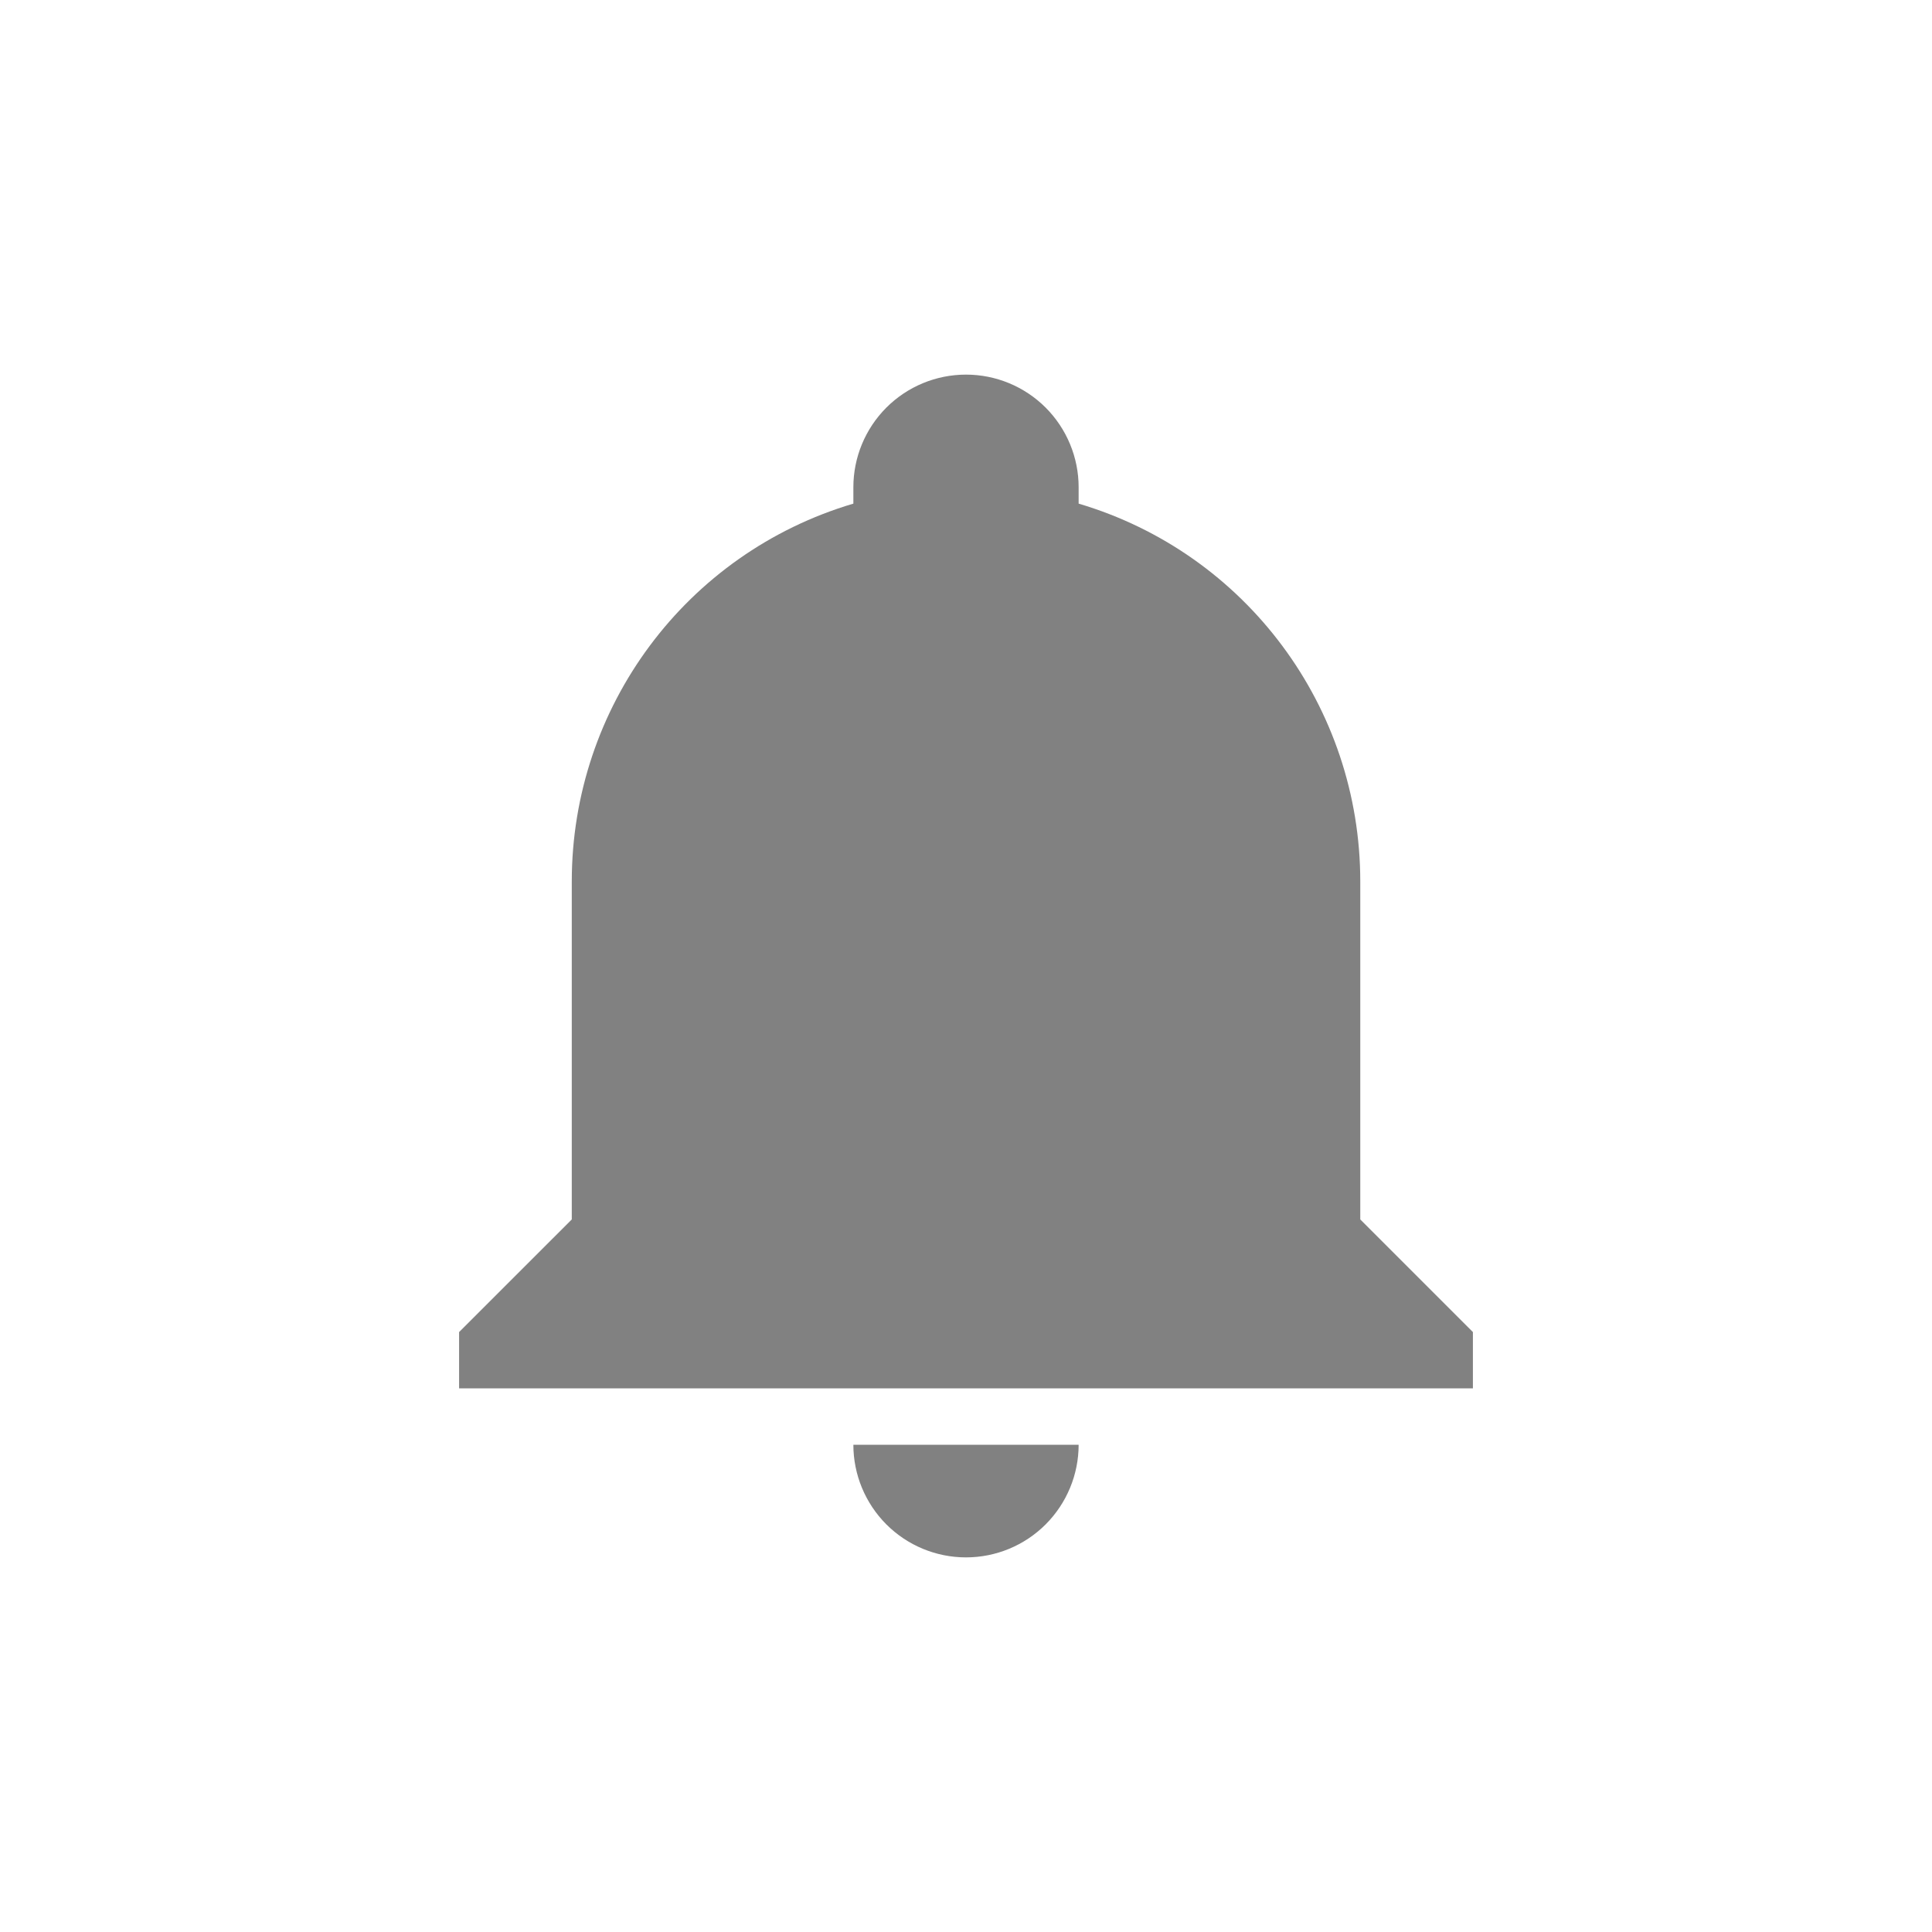 <svg width="40" height="40" viewBox="0 0 40 40" fill="none" xmlns="http://www.w3.org/2000/svg">
<path d="M30.495 27.579V28.745H9.505V27.579L11.838 25.247V18.251C11.838 14.636 14.205 11.453 17.668 10.427V10.088C17.668 9.47 17.914 8.877 18.351 8.439C18.788 8.002 19.381 7.756 20 7.756C20.619 7.756 21.212 8.002 21.649 8.439C22.086 8.877 22.332 9.47 22.332 10.088V10.427C25.795 11.453 28.163 14.636 28.163 18.251V25.247L30.495 27.579ZM22.332 29.912C22.332 30.53 22.086 31.123 21.649 31.561C21.212 31.998 20.619 32.244 20 32.244C19.381 32.244 18.788 31.998 18.351 31.561C17.914 31.123 17.668 30.53 17.668 29.912" fill="#818181"/>
</svg>
